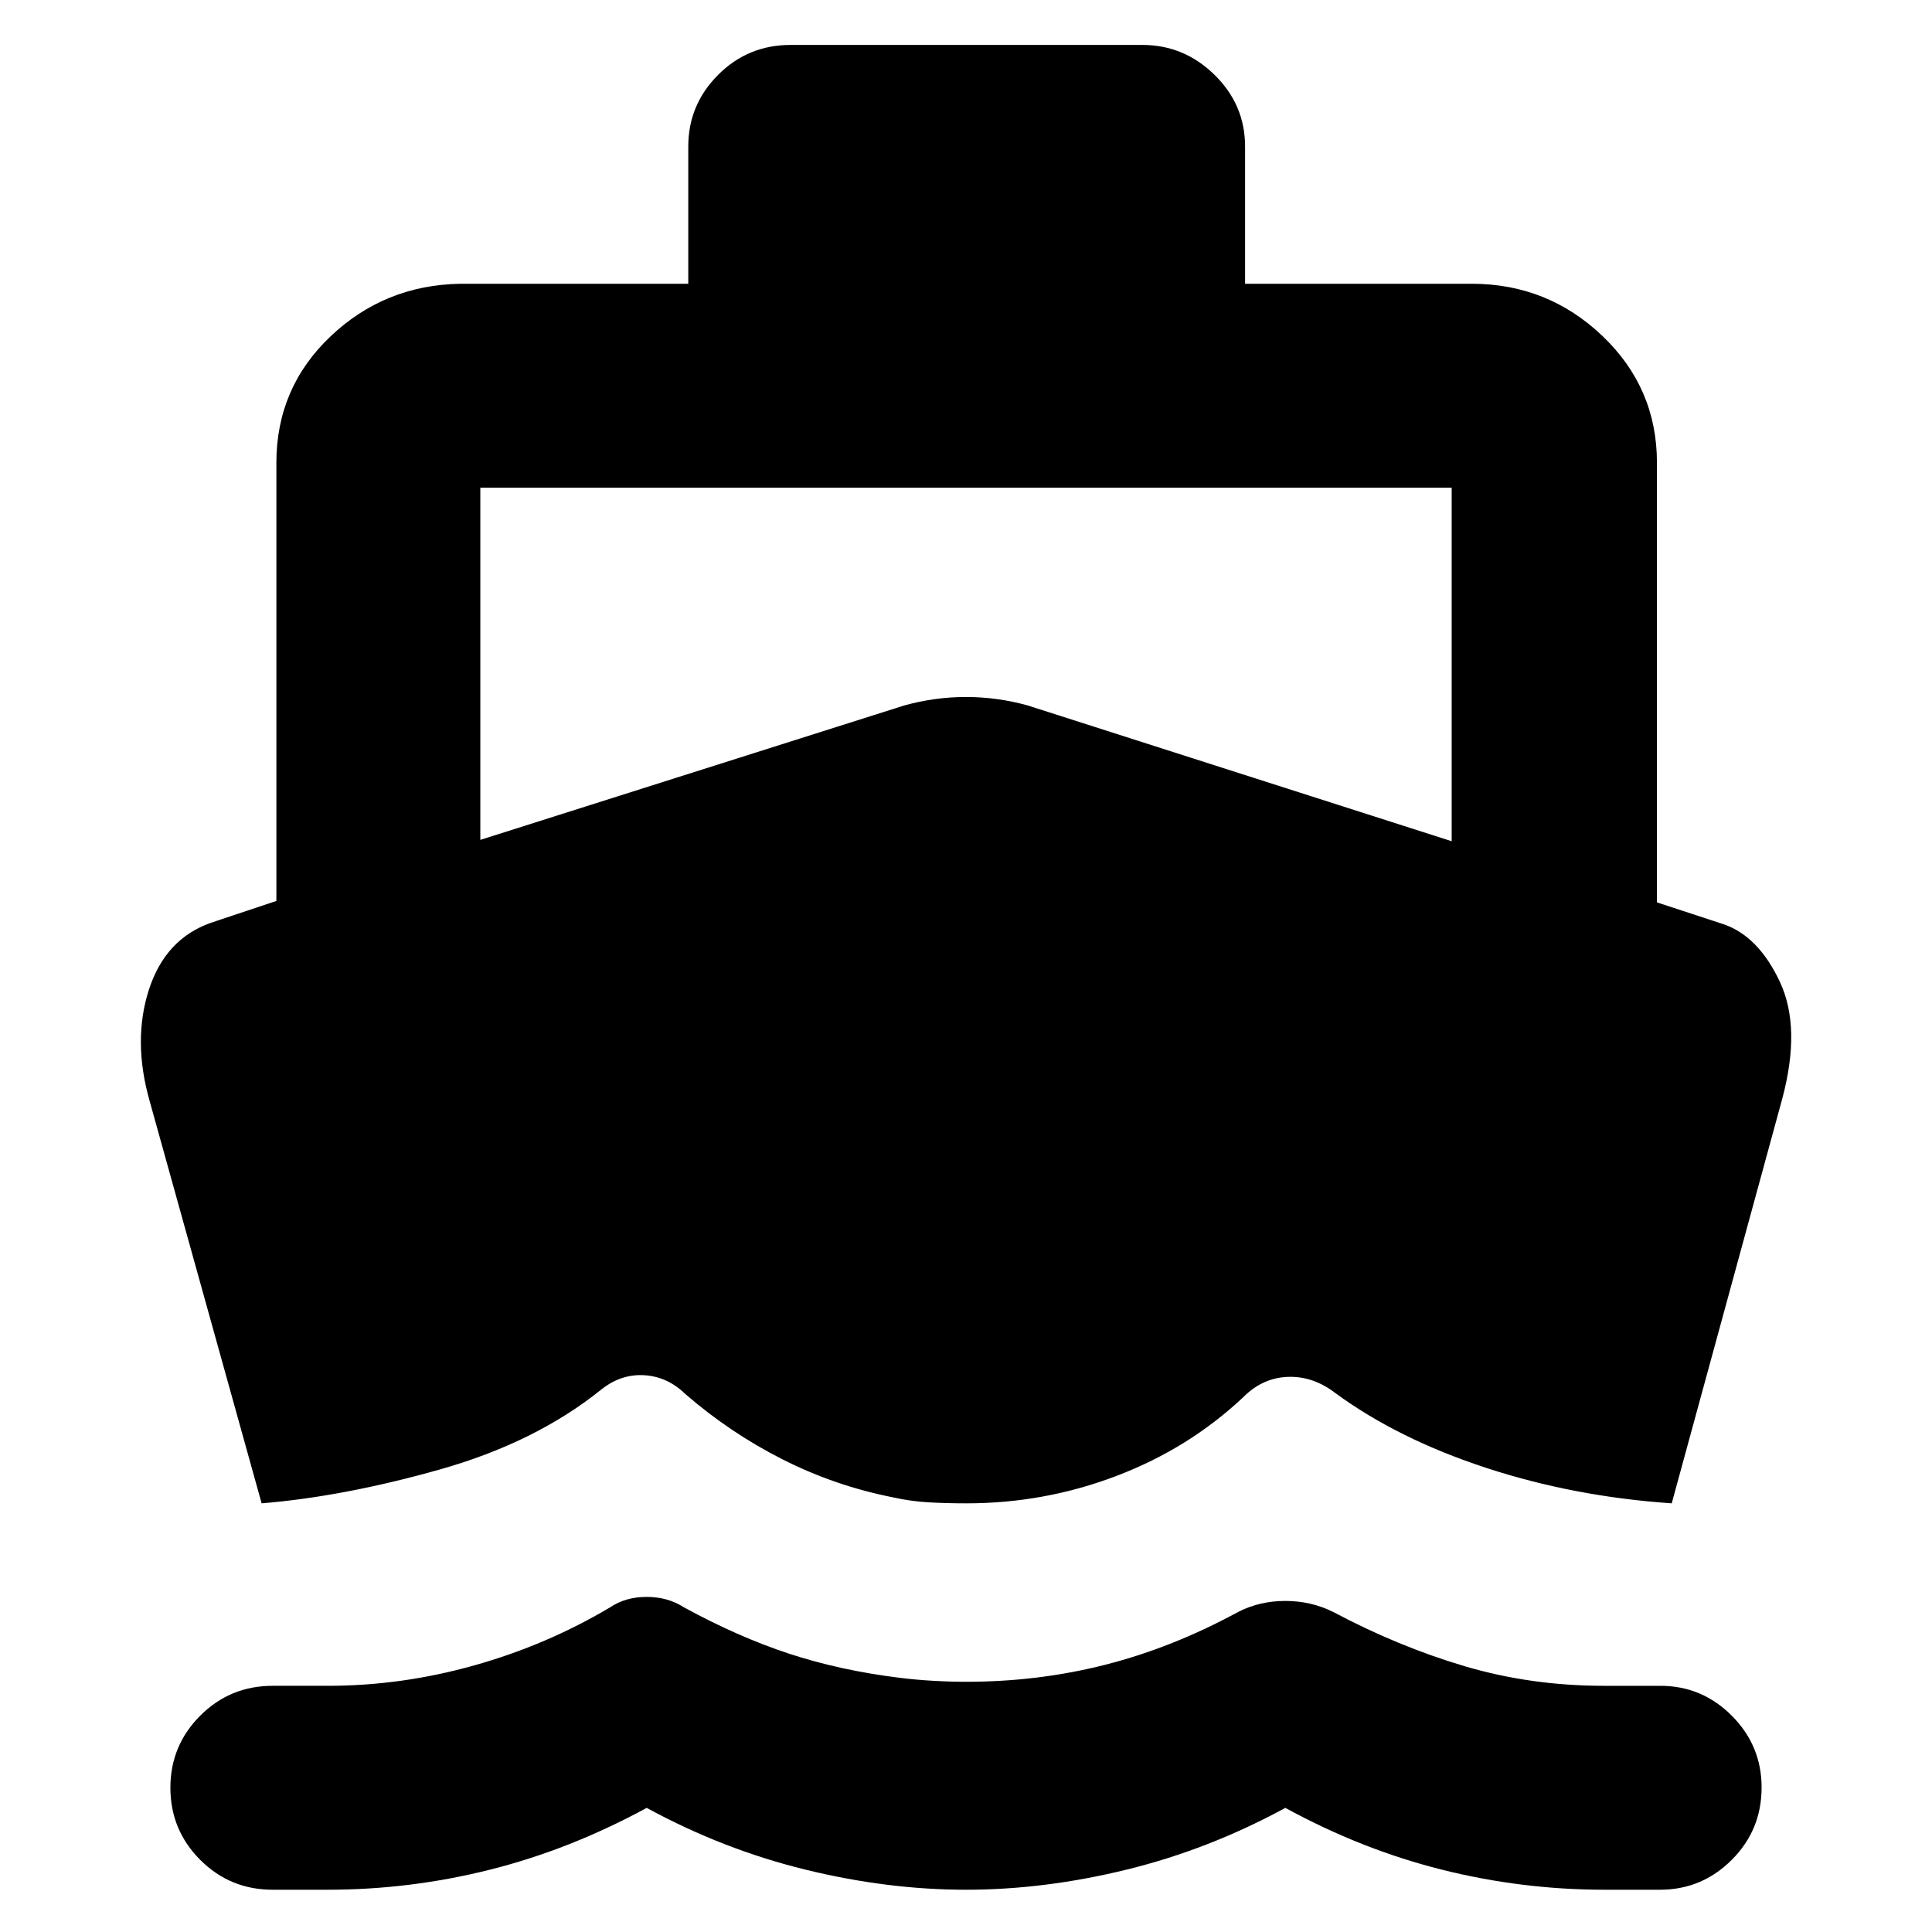 <svg xmlns="http://www.w3.org/2000/svg" height="40" viewBox="0 -960 960 960" width="40"><path d="M130-213 74.33-413q-8.5-30-.33-55.25t30.78-33.21l32.55-10.87V-730q0-37.29 26.86-62.81 26.85-25.52 64.48-26.19H342v-68.17q0-20.78 14.83-35.64 14.84-14.86 36-14.86h174.81q20.69 0 35.86 14.86 15.17 14.86 15.17 35.64V-819h112.66q37.63 0 64.82 25.85 27.18 25.86 27.18 63.15v218.39l33.34 10.94q17.21 6.03 27.77 28.61 10.56 22.58 1.23 57.73l-55 201.33q-48.67-3.33-92.34-17.67-43.66-14.33-74.64-37-11.19-8.66-23.83-8.16-12.64.5-22.17 10.16-26.97 25.34-62.78 39Q519.09-213 480.18-213q-9.89 0-18.78-.5-8.9-.5-17.8-2.5-28.68-5.67-54.72-18.83-26.05-13.17-48.36-32.5-8.88-8.67-20.51-9.34-11.64-.66-21.51 7.34-32.71 26.21-80.27 39.6Q170.67-216.33 130-213ZM480-21q-39 0-79.83-10-40.84-10-78.84-30.67Q283.33-41 243.59-31q-39.73 10-80.79 10h-27.3q-21.17 0-36-14.83-14.83-14.84-14.83-35.84 0-21 14.83-35.83 14.83-14.83 36-14.83h27.4q36.75 0 72.84-10.17t67.43-28.83q7.66-5.17 18.16-5.17t18.5 5.17q26.84 14.66 52.15 23 25.31 8.33 54.9 12 7.98 1 16.62 1.5t16.62.5q35.9 0 69.22-8.5T615.17-159q10.66-5.5 23.5-5.5 12.83 0 23.83 5.5 32.33 17.17 65.26 26.92 32.92 9.75 69.34 9.75H825q20.71 0 35.52 14.86 14.81 14.85 14.81 35.64 0 21.16-14.85 36Q845.62-21 824.83-21h-27.49q-41.16 0-80.99-10t-77.68-30.67Q600.67-41 559.83-31 519-21 480-21ZM238.67-542.67l210.65-66.79q15.18-4.21 30.68-4.21t30.68 4.21L721.33-542v-175.67H238.67v175Z"/></svg>